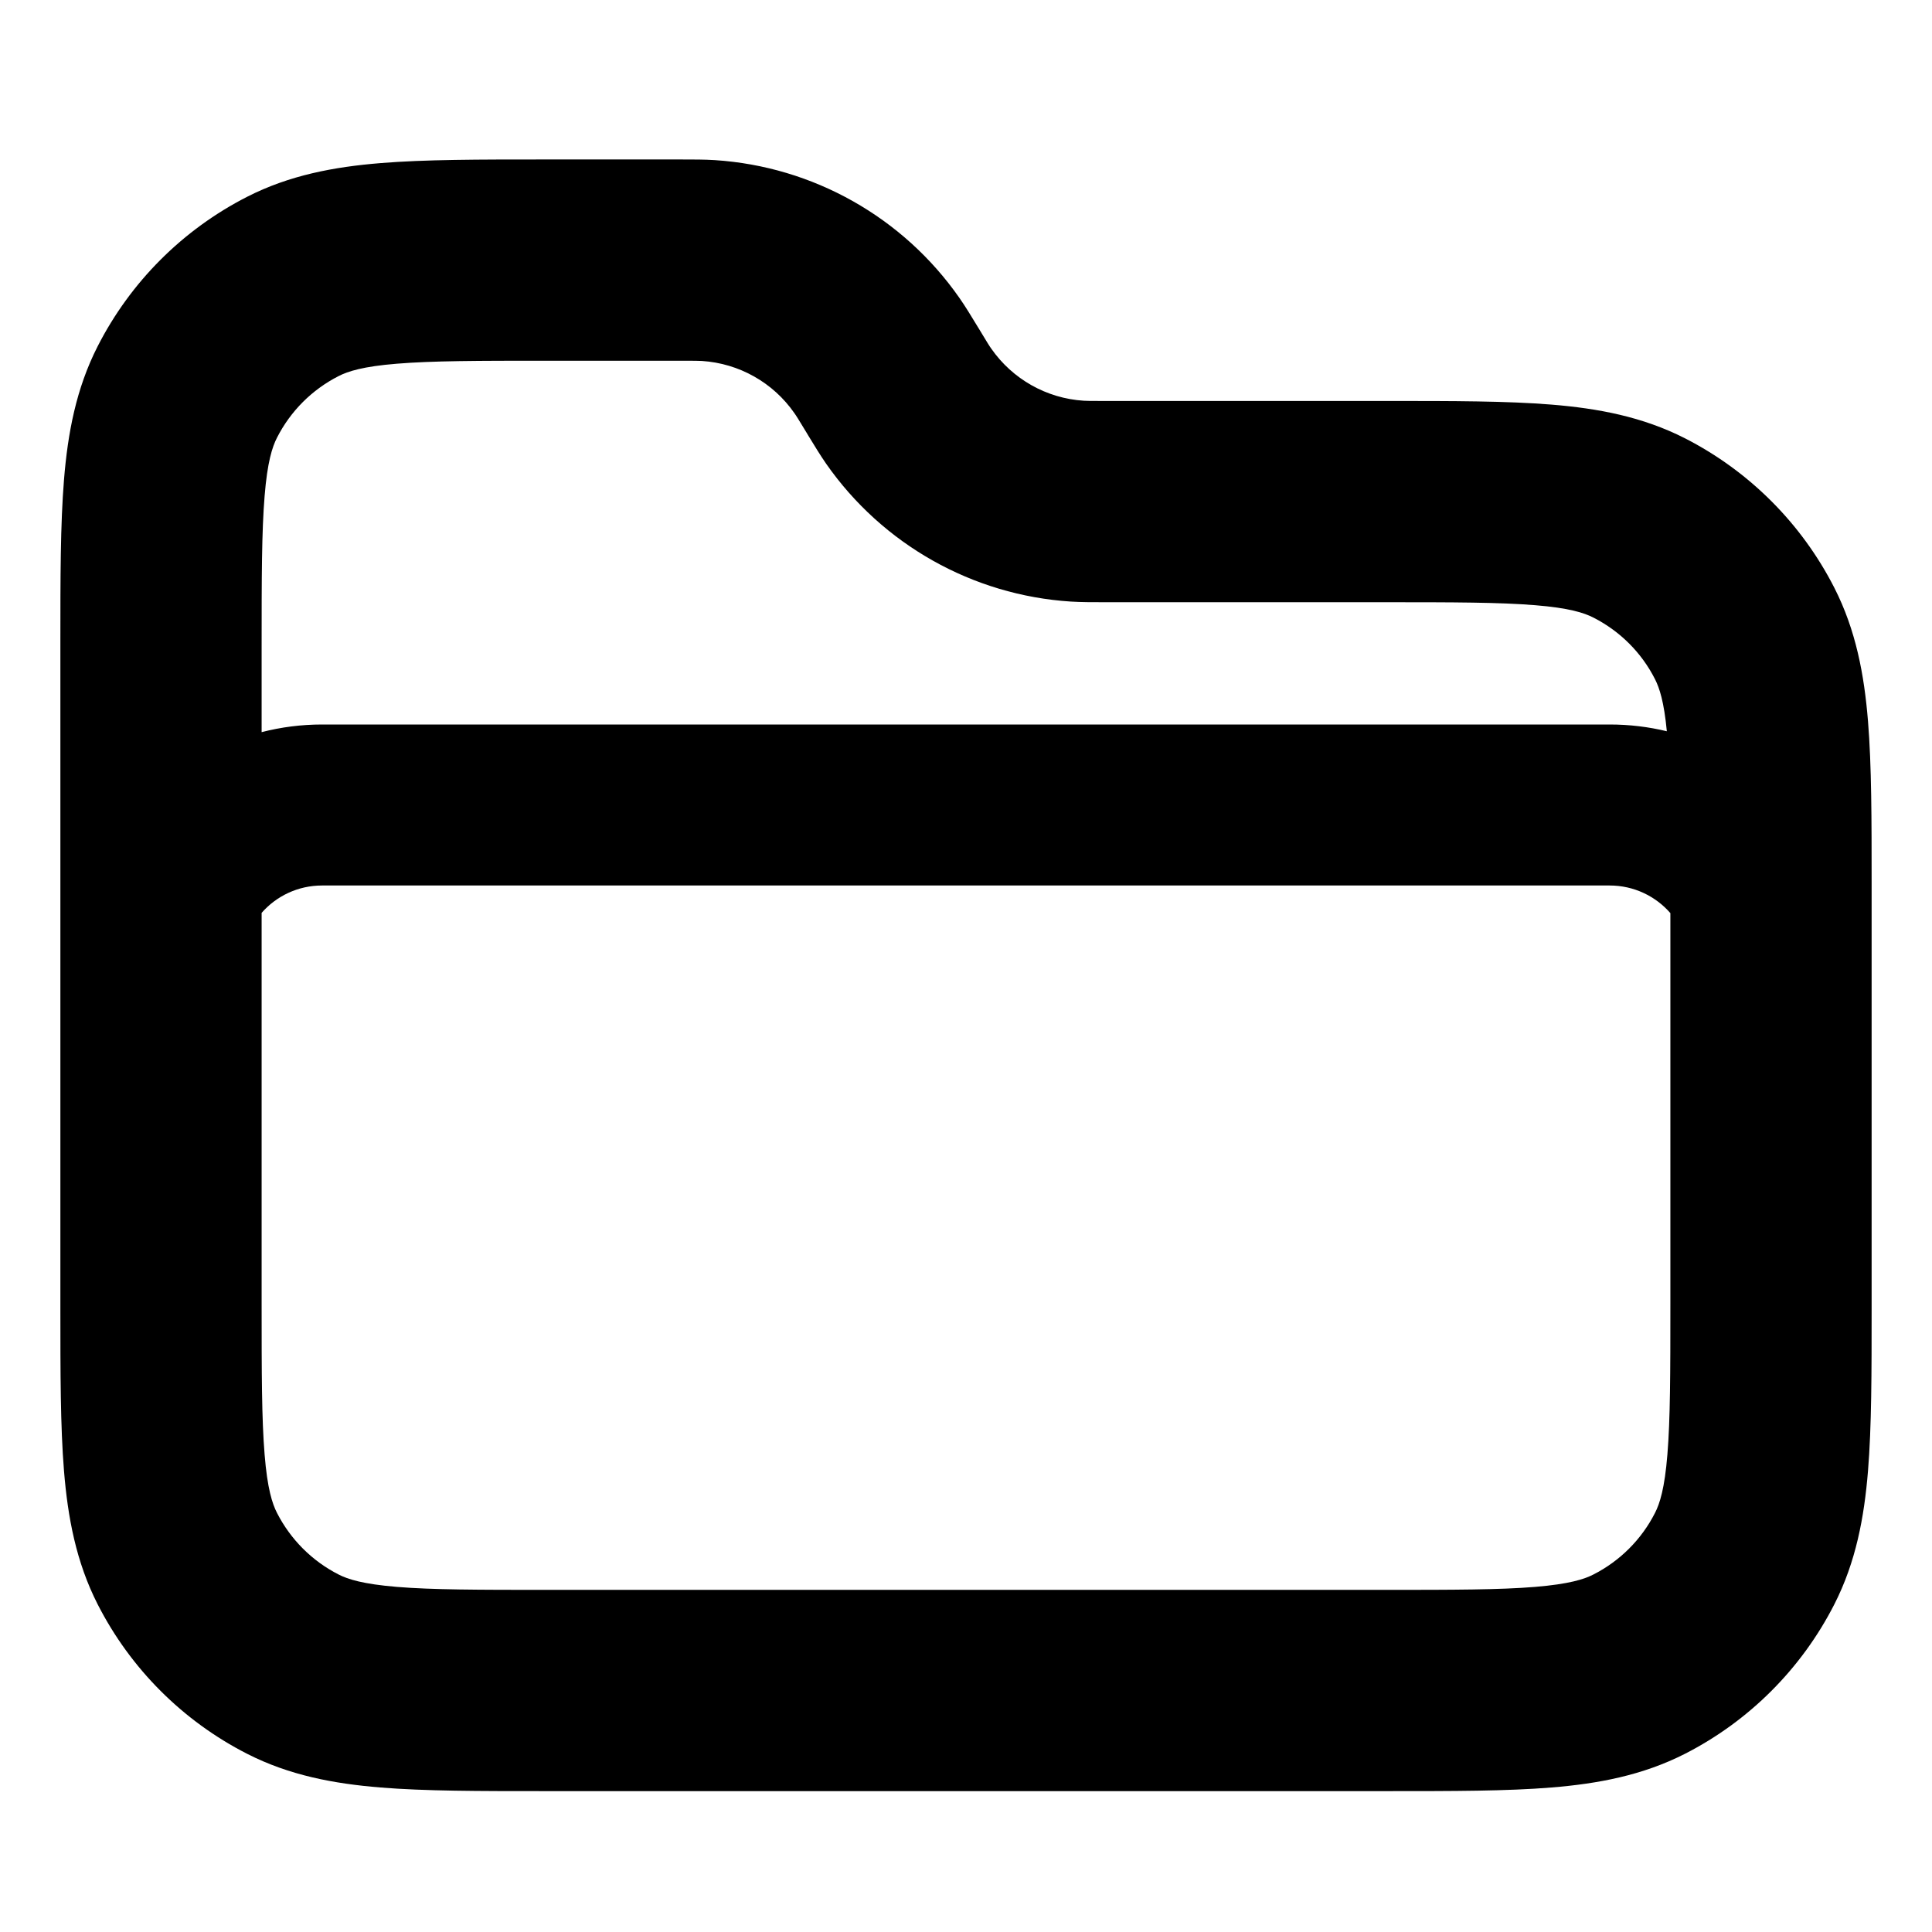 <svg width="24" height="24" viewBox="0 0 24 24" fill="none" xmlns="http://www.w3.org/2000/svg">
<path fill-rule="evenodd" clip-rule="evenodd" d="M8.879 1.989C8.75 1.981 8.617 1.981 8.459 1.981L6.75 1.981C5.953 1.981 5.279 1.981 4.728 2.026C4.15 2.073 3.597 2.176 3.071 2.444C2.271 2.852 1.621 3.502 1.213 4.302C0.945 4.828 0.842 5.381 0.795 5.959C0.75 6.511 0.75 7.184 0.75 7.981L0.75 16.25C0.75 17.047 0.75 17.72 0.795 18.272C0.842 18.849 0.945 19.403 1.213 19.929C1.621 20.729 2.271 21.379 3.071 21.787C3.597 22.055 4.15 22.158 4.728 22.205C5.279 22.25 5.952 22.25 6.75 22.25H17.25C18.047 22.25 18.721 22.25 19.272 22.205C19.85 22.158 20.403 22.055 20.93 21.787C21.729 21.379 22.379 20.729 22.787 19.929C23.055 19.403 23.158 18.849 23.205 18.272C23.25 17.721 23.25 17.047 23.25 16.25L23.25 10.981C23.25 10.184 23.25 9.511 23.205 8.959C23.158 8.381 23.055 7.828 22.787 7.302C22.379 6.502 21.729 5.852 20.93 5.444C20.403 5.176 19.85 5.073 19.272 5.026C18.721 4.981 18.047 4.981 17.25 4.981H13.754C13.549 4.981 13.502 4.981 13.463 4.978C13.001 4.949 12.578 4.71 12.314 4.331C12.291 4.299 12.266 4.259 12.16 4.083L12.144 4.057C12.062 3.922 11.993 3.808 11.919 3.702C11.219 2.698 10.1 2.068 8.879 1.989ZM8.428 4.481C8.633 4.481 8.68 4.482 8.719 4.484C9.181 4.514 9.604 4.752 9.868 5.132C9.891 5.164 9.916 5.204 10.022 5.379L10.038 5.406C10.12 5.541 10.189 5.654 10.263 5.761C10.963 6.764 12.082 7.395 13.303 7.473C13.432 7.481 13.565 7.481 13.723 7.481L17.2 7.481C18.061 7.481 18.631 7.482 19.069 7.518C19.492 7.552 19.679 7.613 19.794 7.672C20.124 7.84 20.392 8.107 20.559 8.437C20.614 8.545 20.671 8.716 20.706 9.084C20.479 9.029 20.241 9 19.996 9H4.001C3.742 9 3.49 9.033 3.25 9.095V8.031C3.25 7.171 3.251 6.6 3.287 6.163C3.321 5.74 3.382 5.552 3.441 5.437C3.609 5.107 3.876 4.84 4.206 4.672C4.321 4.613 4.508 4.552 4.931 4.518C5.369 4.482 5.939 4.481 6.8 4.481L8.428 4.481ZM20.75 11.343L20.75 16.2C20.75 17.061 20.749 17.631 20.713 18.068C20.679 18.491 20.618 18.679 20.559 18.794C20.392 19.123 20.124 19.391 19.794 19.559C19.679 19.618 19.492 19.678 19.069 19.713C18.631 19.749 18.061 19.75 17.2 19.75H6.8C5.939 19.75 5.369 19.749 4.931 19.713C4.508 19.678 4.321 19.618 4.206 19.559C3.876 19.391 3.609 19.123 3.441 18.794C3.382 18.679 3.321 18.491 3.287 18.068C3.251 17.631 3.25 17.061 3.25 16.2V11.34C3.433 11.131 3.702 11 4.001 11H19.996C20.297 11 20.567 11.133 20.75 11.343Z" fill="black"/>
</svg>

